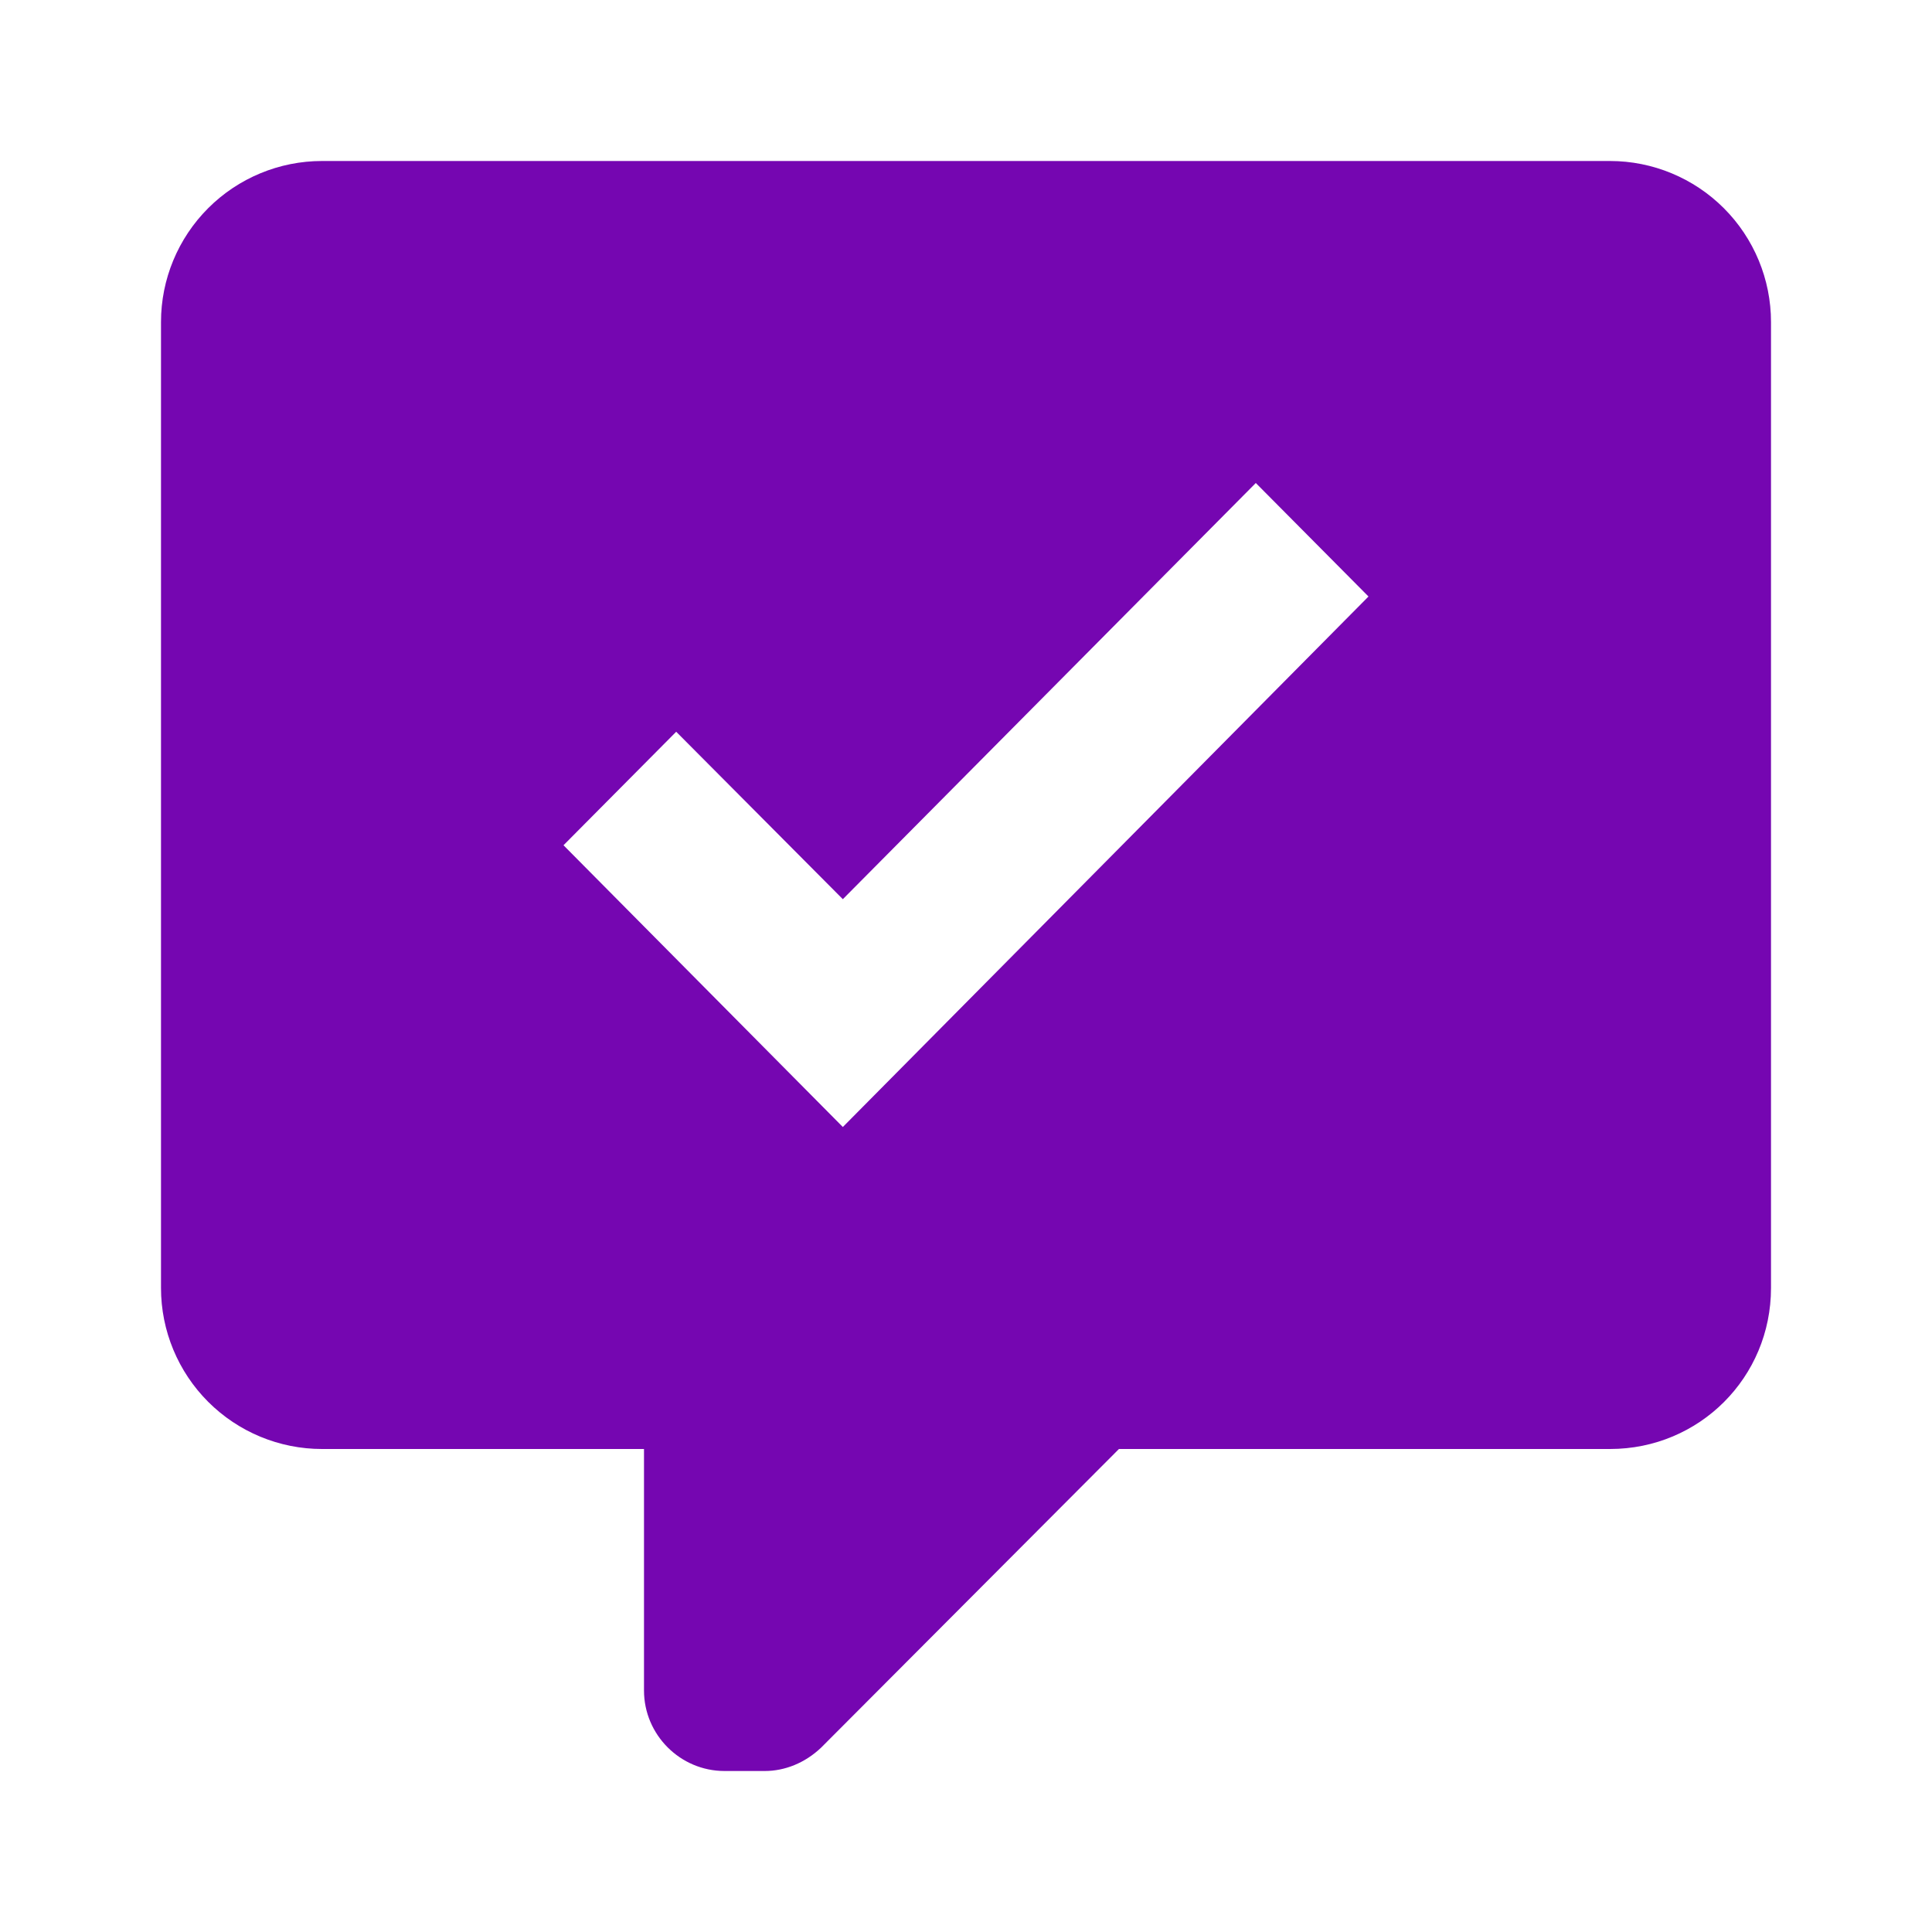 <svg width="24" height="24" viewBox="0 0 24 24" fill="none" xmlns="http://www.w3.org/2000/svg">
<path d="M20 2H4C3.47 2 2.961 2.211 2.586 2.586C2.211 2.961 2 3.47 2 4V16C2 16.53 2.211 17.039 2.586 17.414C2.961 17.789 3.47 18 4 18H8V21C8 21.55 8.45 22 9 22H9.5C9.75 22 10 21.9 10.2 21.71L13.9 18H20C21.11 18 22 17.11 22 16V4C22 3.47 21.789 2.961 21.414 2.586C21.039 2.211 20.53 2 20 2ZM10.47 14L7 10.5L8.4 9.09L10.47 11.17L15.6 6L17 7.41L10.47 14Z" fill="#7506B1"/>
</svg>
